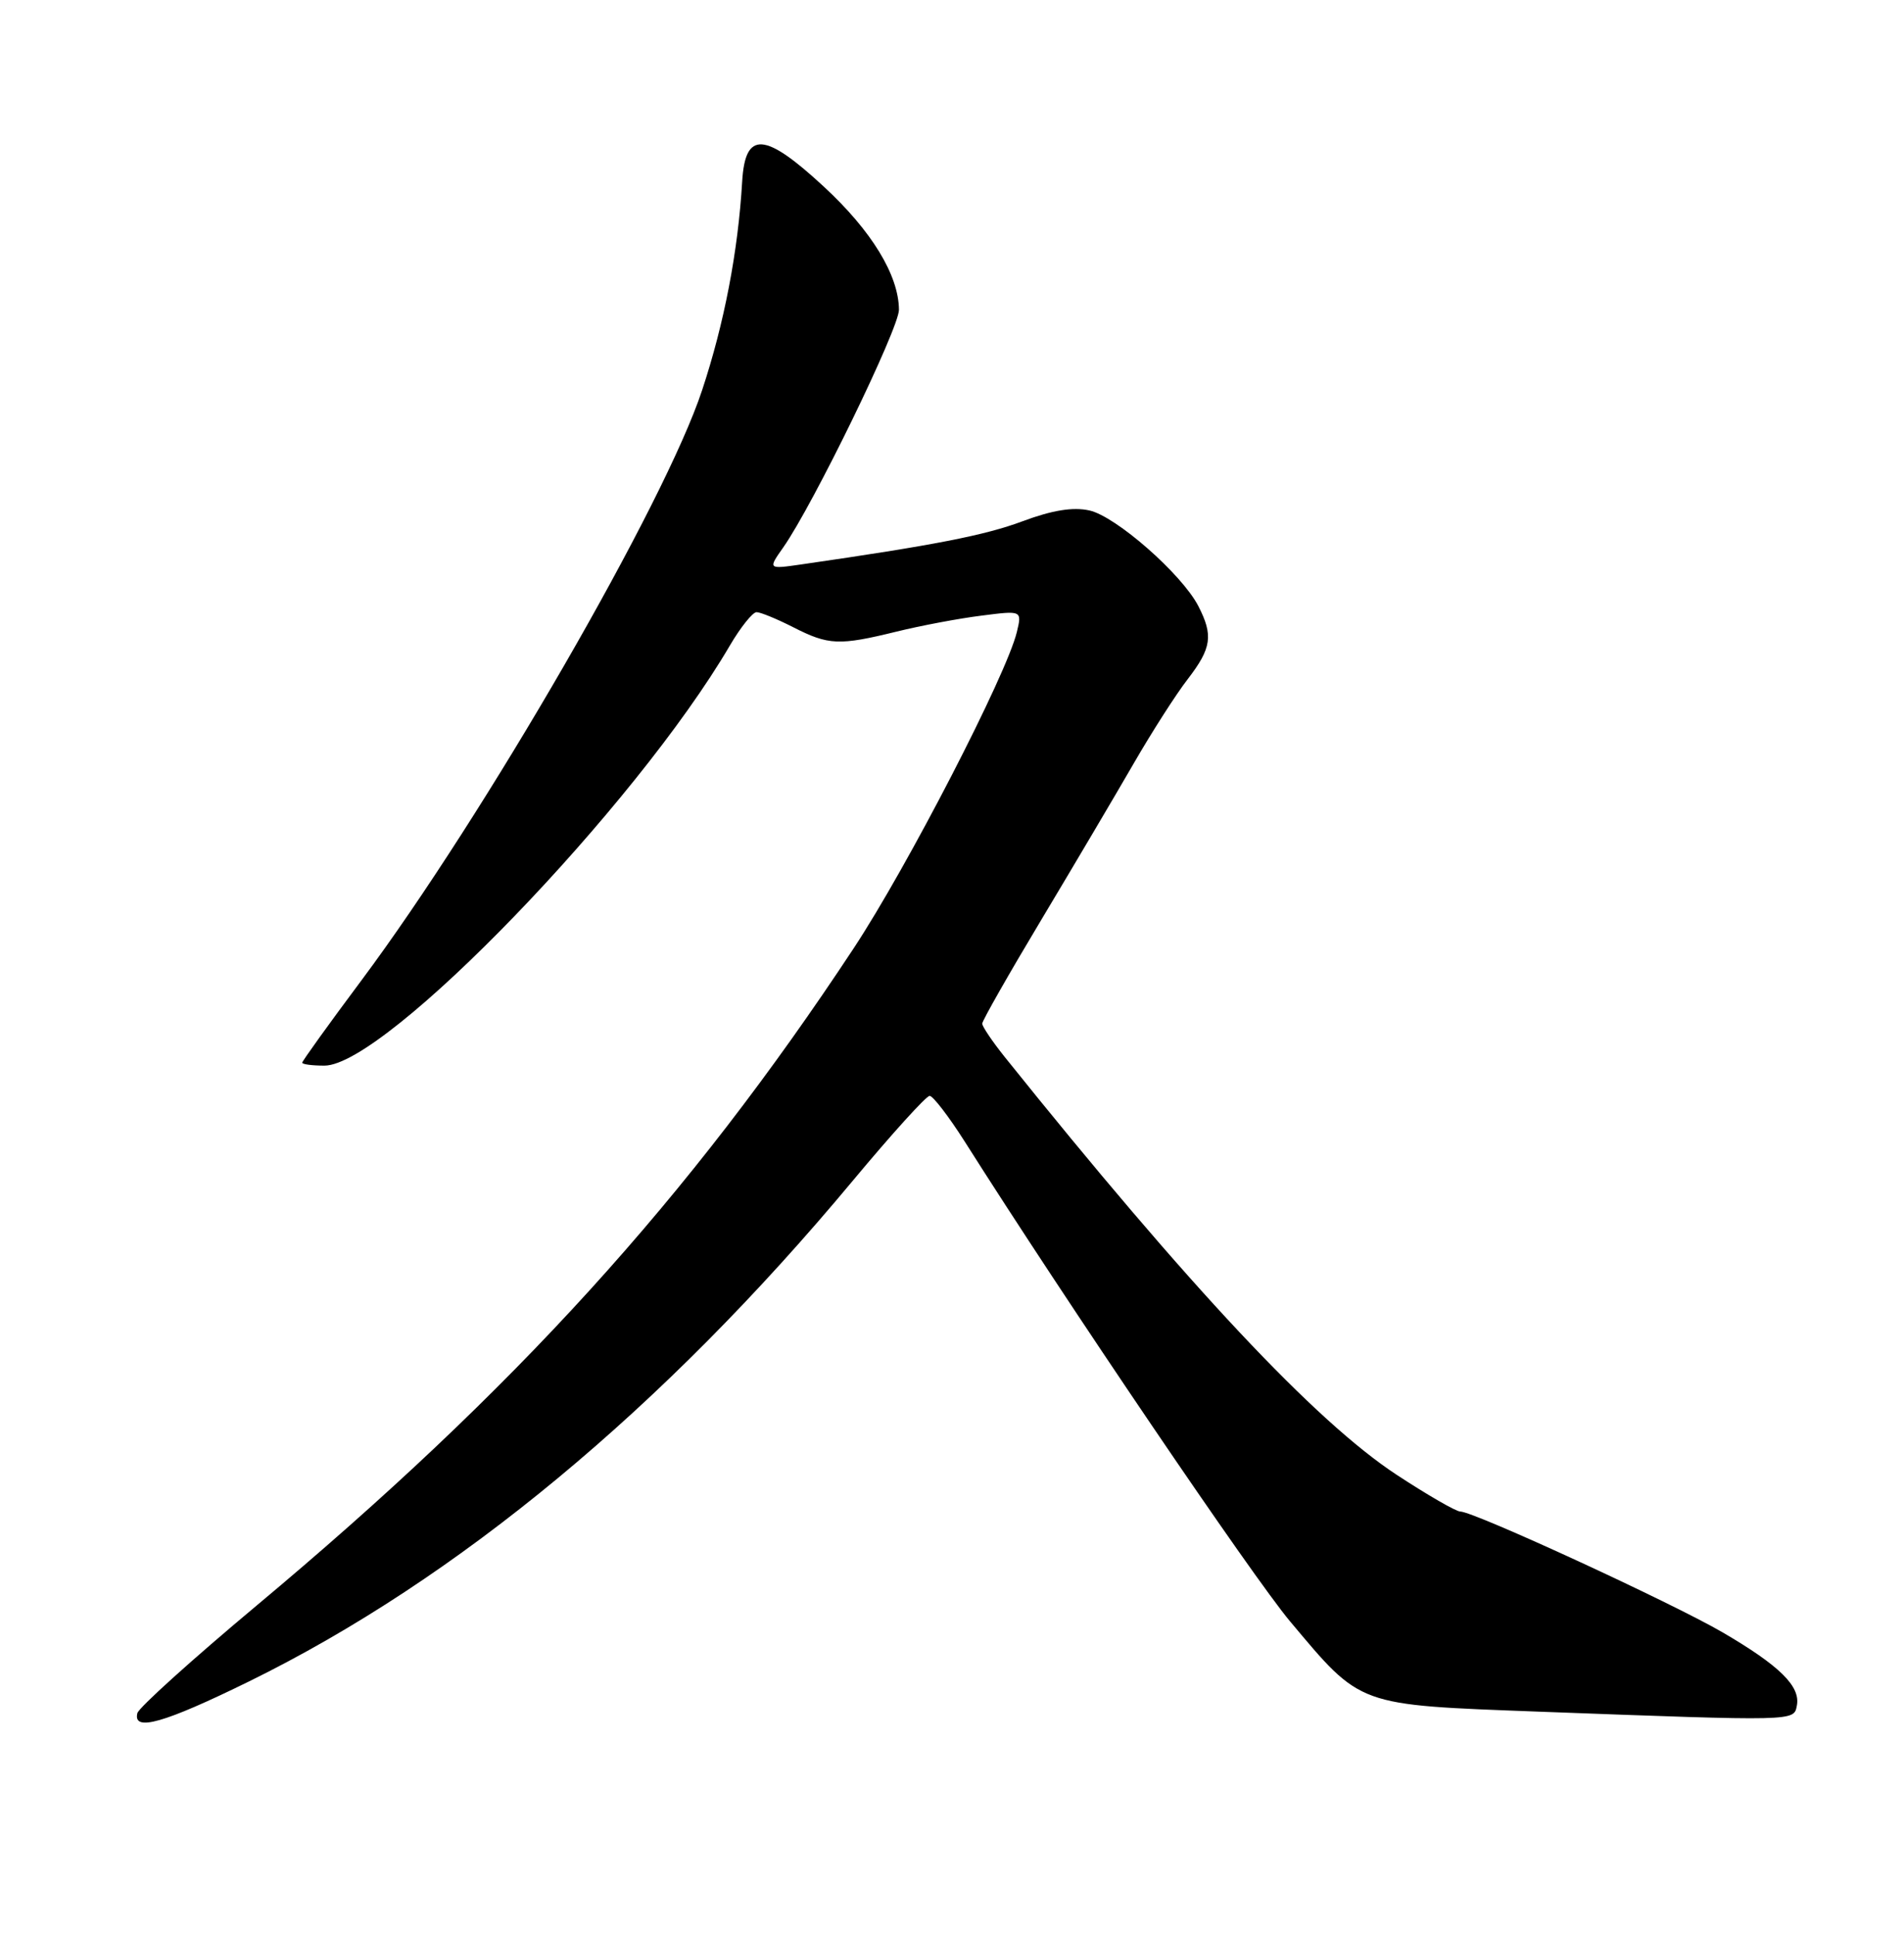 <?xml version="1.0" encoding="UTF-8" standalone="no"?>
<!DOCTYPE svg PUBLIC "-//W3C//DTD SVG 1.1//EN" "http://www.w3.org/Graphics/SVG/1.1/DTD/svg11.dtd" >
<svg xmlns="http://www.w3.org/2000/svg" xmlns:xlink="http://www.w3.org/1999/xlink" version="1.1" viewBox="0 0 252 256">
 <g >
 <path fill="currentColor"
d=" M 32.96 222.48 C 60.52 208.95 87.79 186.34 112.86 156.24 C 118.01 150.06 122.59 145.00 123.04 145.00 C 123.48 145.00 125.57 147.72 127.68 151.04 C 141.03 172.13 165.82 208.67 170.74 214.53 C 180.24 225.84 179.51 225.57 203.67 226.48 C 237.86 227.75 237.41 227.76 237.82 225.68 C 238.32 223.13 235.57 220.42 228.01 216.00 C 221.28 212.08 195.07 200.00 193.27 200.00 C 192.71 200.00 188.94 197.82 184.88 195.16 C 174.11 188.10 157.32 170.20 132.95 139.82 C 131.33 137.79 130.00 135.82 130.00 135.44 C 130.00 135.06 133.54 128.84 137.87 121.62 C 142.19 114.41 147.68 105.12 150.06 101.00 C 152.44 96.88 155.65 91.86 157.20 89.86 C 160.37 85.74 160.60 84.07 158.59 80.17 C 156.40 75.95 147.69 68.31 144.18 67.54 C 142.00 67.06 139.26 67.51 135.34 68.97 C 130.37 70.83 123.67 72.14 106.07 74.68 C 101.63 75.32 101.63 75.32 103.68 72.41 C 107.64 66.76 119.00 43.42 118.98 40.98 C 118.94 36.40 115.36 30.54 109.04 24.70 C 101.20 17.44 98.63 17.28 98.23 24.00 C 97.69 33.25 95.86 42.77 92.93 51.62 C 88.00 66.57 64.18 107.80 47.83 129.73 C 43.52 135.50 40.00 140.40 40.00 140.61 C 40.00 140.83 41.32 141.00 42.94 141.00 C 51.02 141.00 84.12 106.71 96.59 85.43 C 98.02 82.99 99.62 81.00 100.13 81.00 C 100.65 81.00 102.84 81.90 105.00 83.00 C 109.67 85.38 111.05 85.44 118.67 83.57 C 121.88 82.78 126.92 81.83 129.89 81.46 C 135.27 80.77 135.27 80.77 134.58 83.64 C 133.21 89.29 120.09 114.72 112.97 125.50 C 91.15 158.56 68.12 183.91 33.94 212.46 C 25.45 219.56 18.35 225.96 18.18 226.68 C 17.57 229.18 21.71 228.00 32.96 222.48 Z "/>
</g>
</svg>